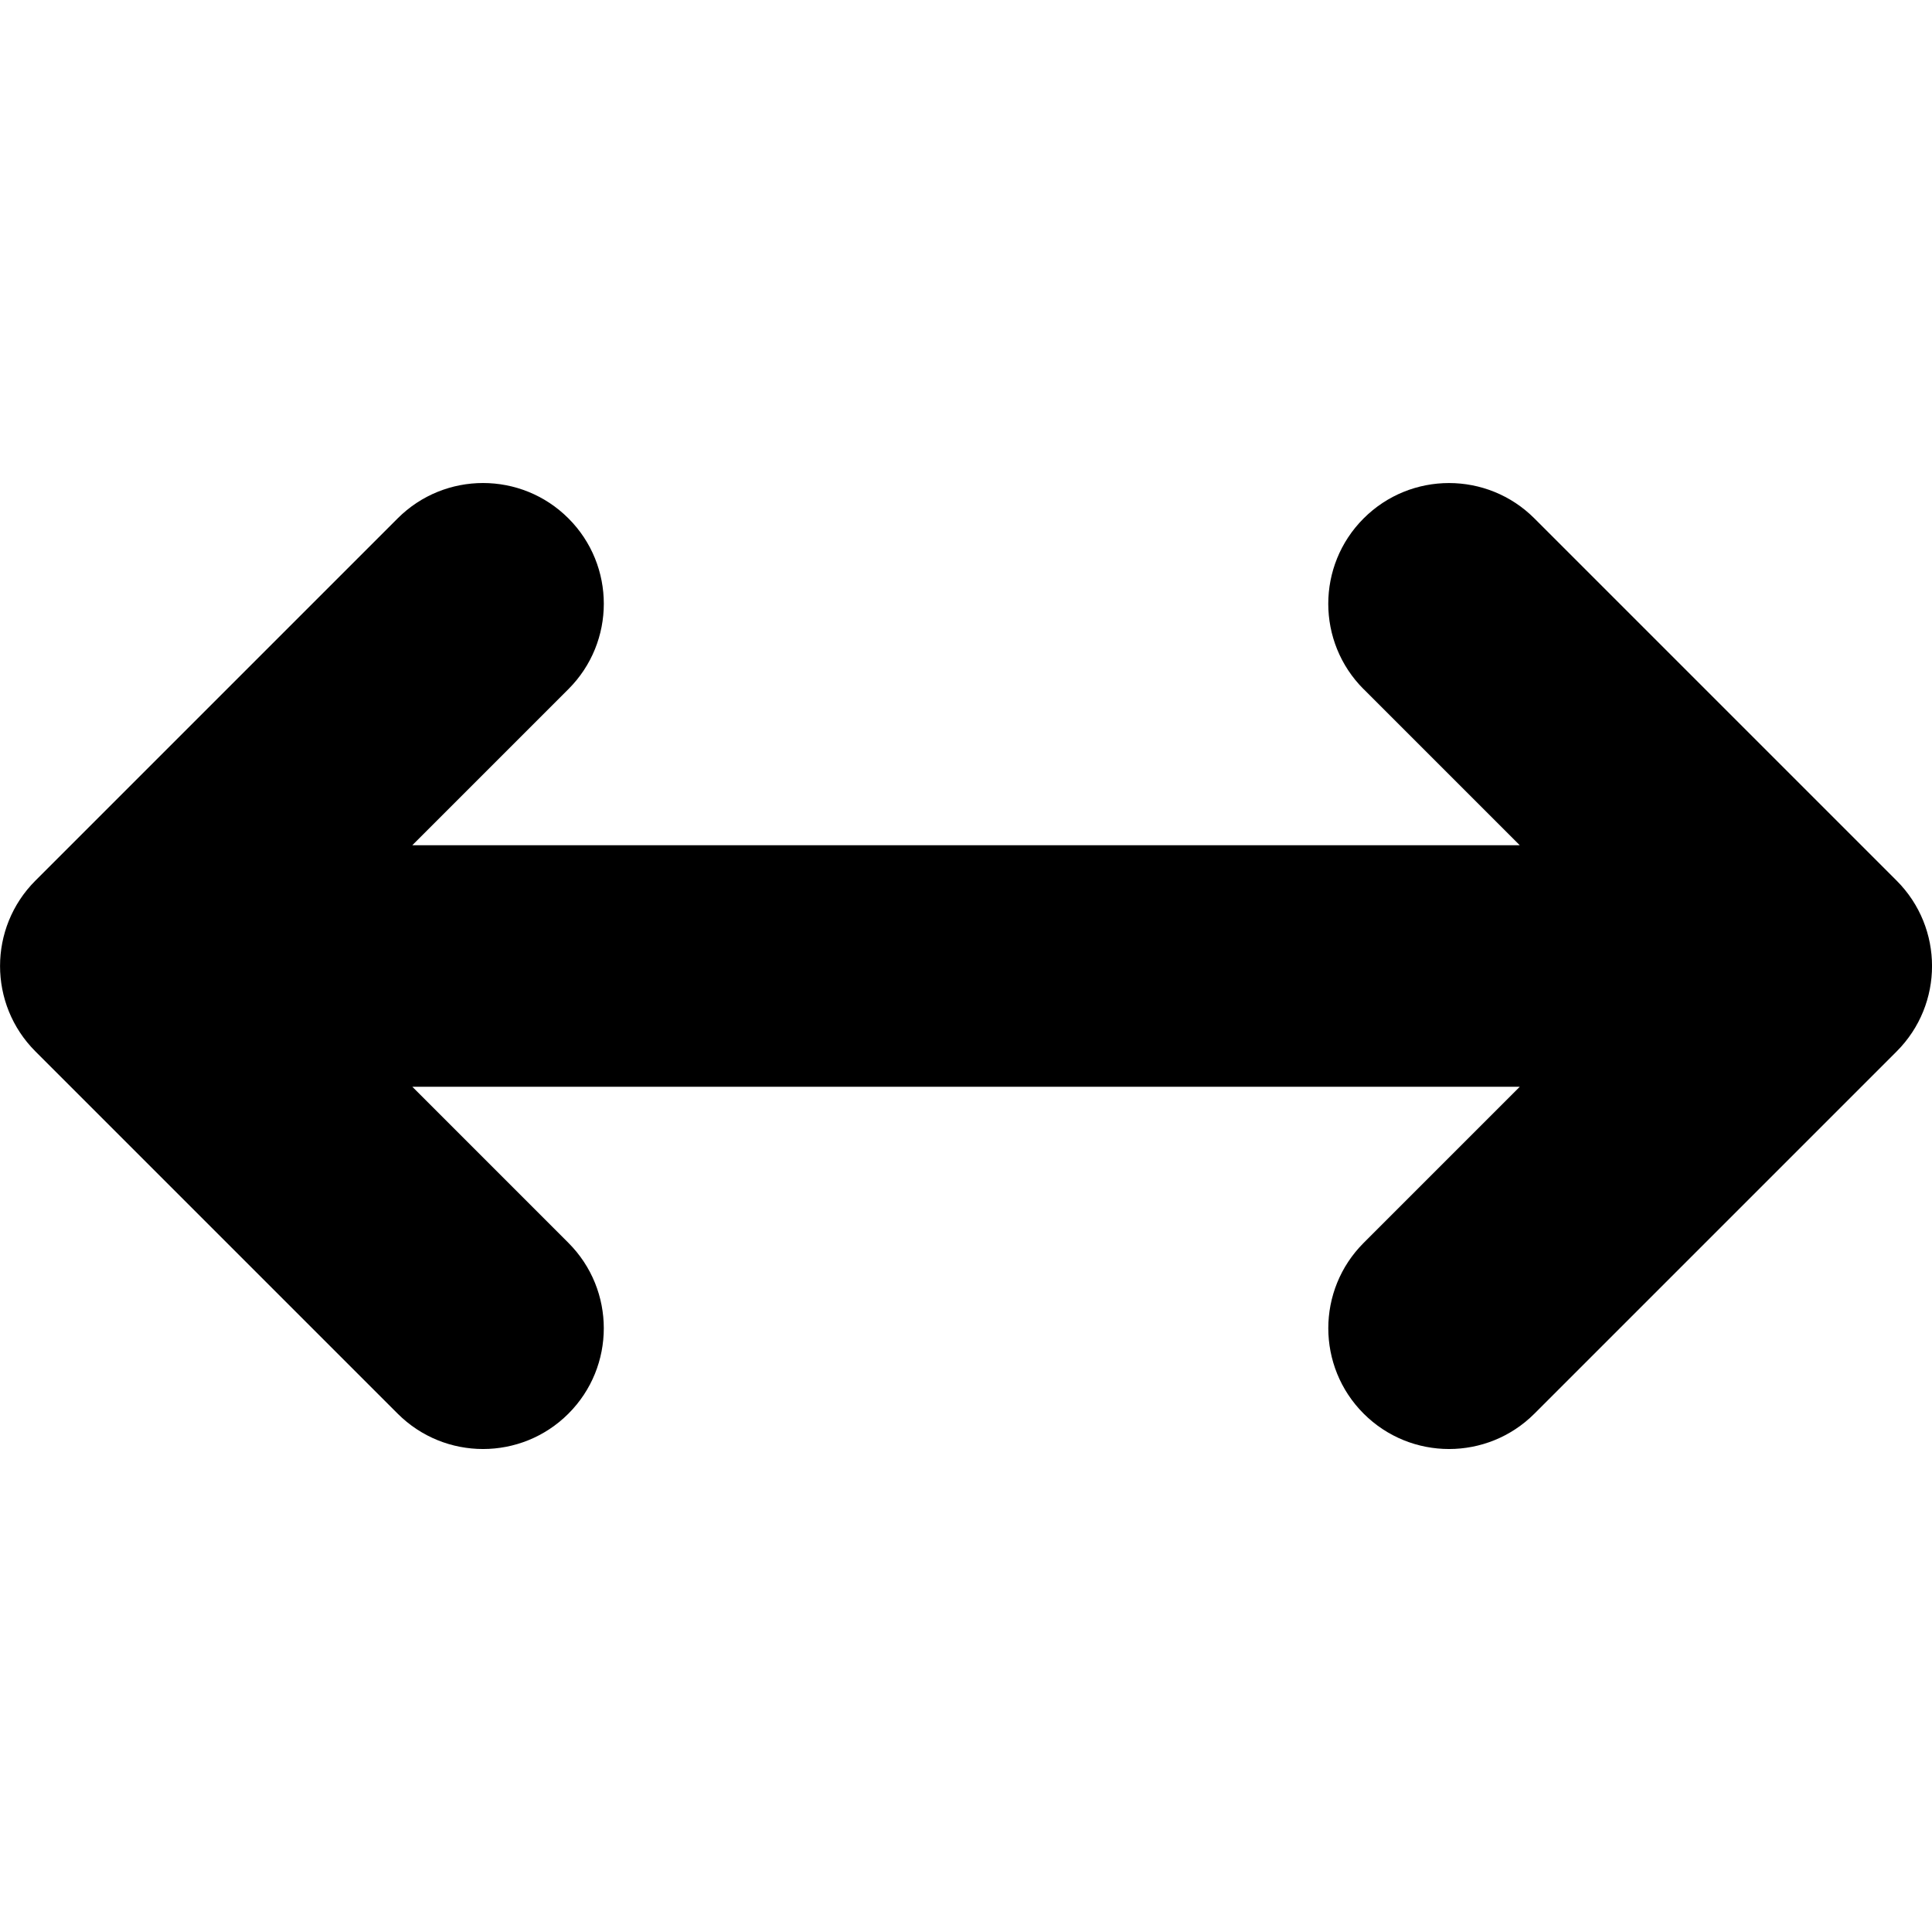 <?xml version="1.0" encoding="utf-8"?>
<!-- Generated by IcoMoon.io -->
<!DOCTYPE svg PUBLIC "-//W3C//DTD SVG 1.1//EN" "http://www.w3.org/Graphics/SVG/1.1/DTD/svg11.dtd">
<svg version="1.1" xmlns="http://www.w3.org/2000/svg" xmlns:xlink="http://www.w3.org/1999/xlink" width="64" height="64" viewBox="0 0 64 64">
<path d="M45.172 22.828l5.172 5.172h-36.686l5.172-5.172c0.781-0.781 1.172-1.805 1.172-2.828s-0.39-2.047-1.172-2.828c-1.562-1.562-4.095-1.562-5.657 0l-12 12c-1.562 1.562-1.562 4.095 0 5.657l12 12c1.562 1.562 4.095 1.562 5.657 0s1.562-4.095 0-5.657l-5.171-5.172h36.686l-5.172 5.172c-1.562 1.562-1.562 4.095 0 5.657s4.095 1.562 5.657 0l12-12c0.781-0.781 1.171-1.805 1.171-2.828s-0.391-2.047-1.172-2.828l-12-12c-1.562-1.562-4.095-1.562-5.657 0s-1.562 4.095 0 5.657z" fill="#000000"></path>
</svg>
